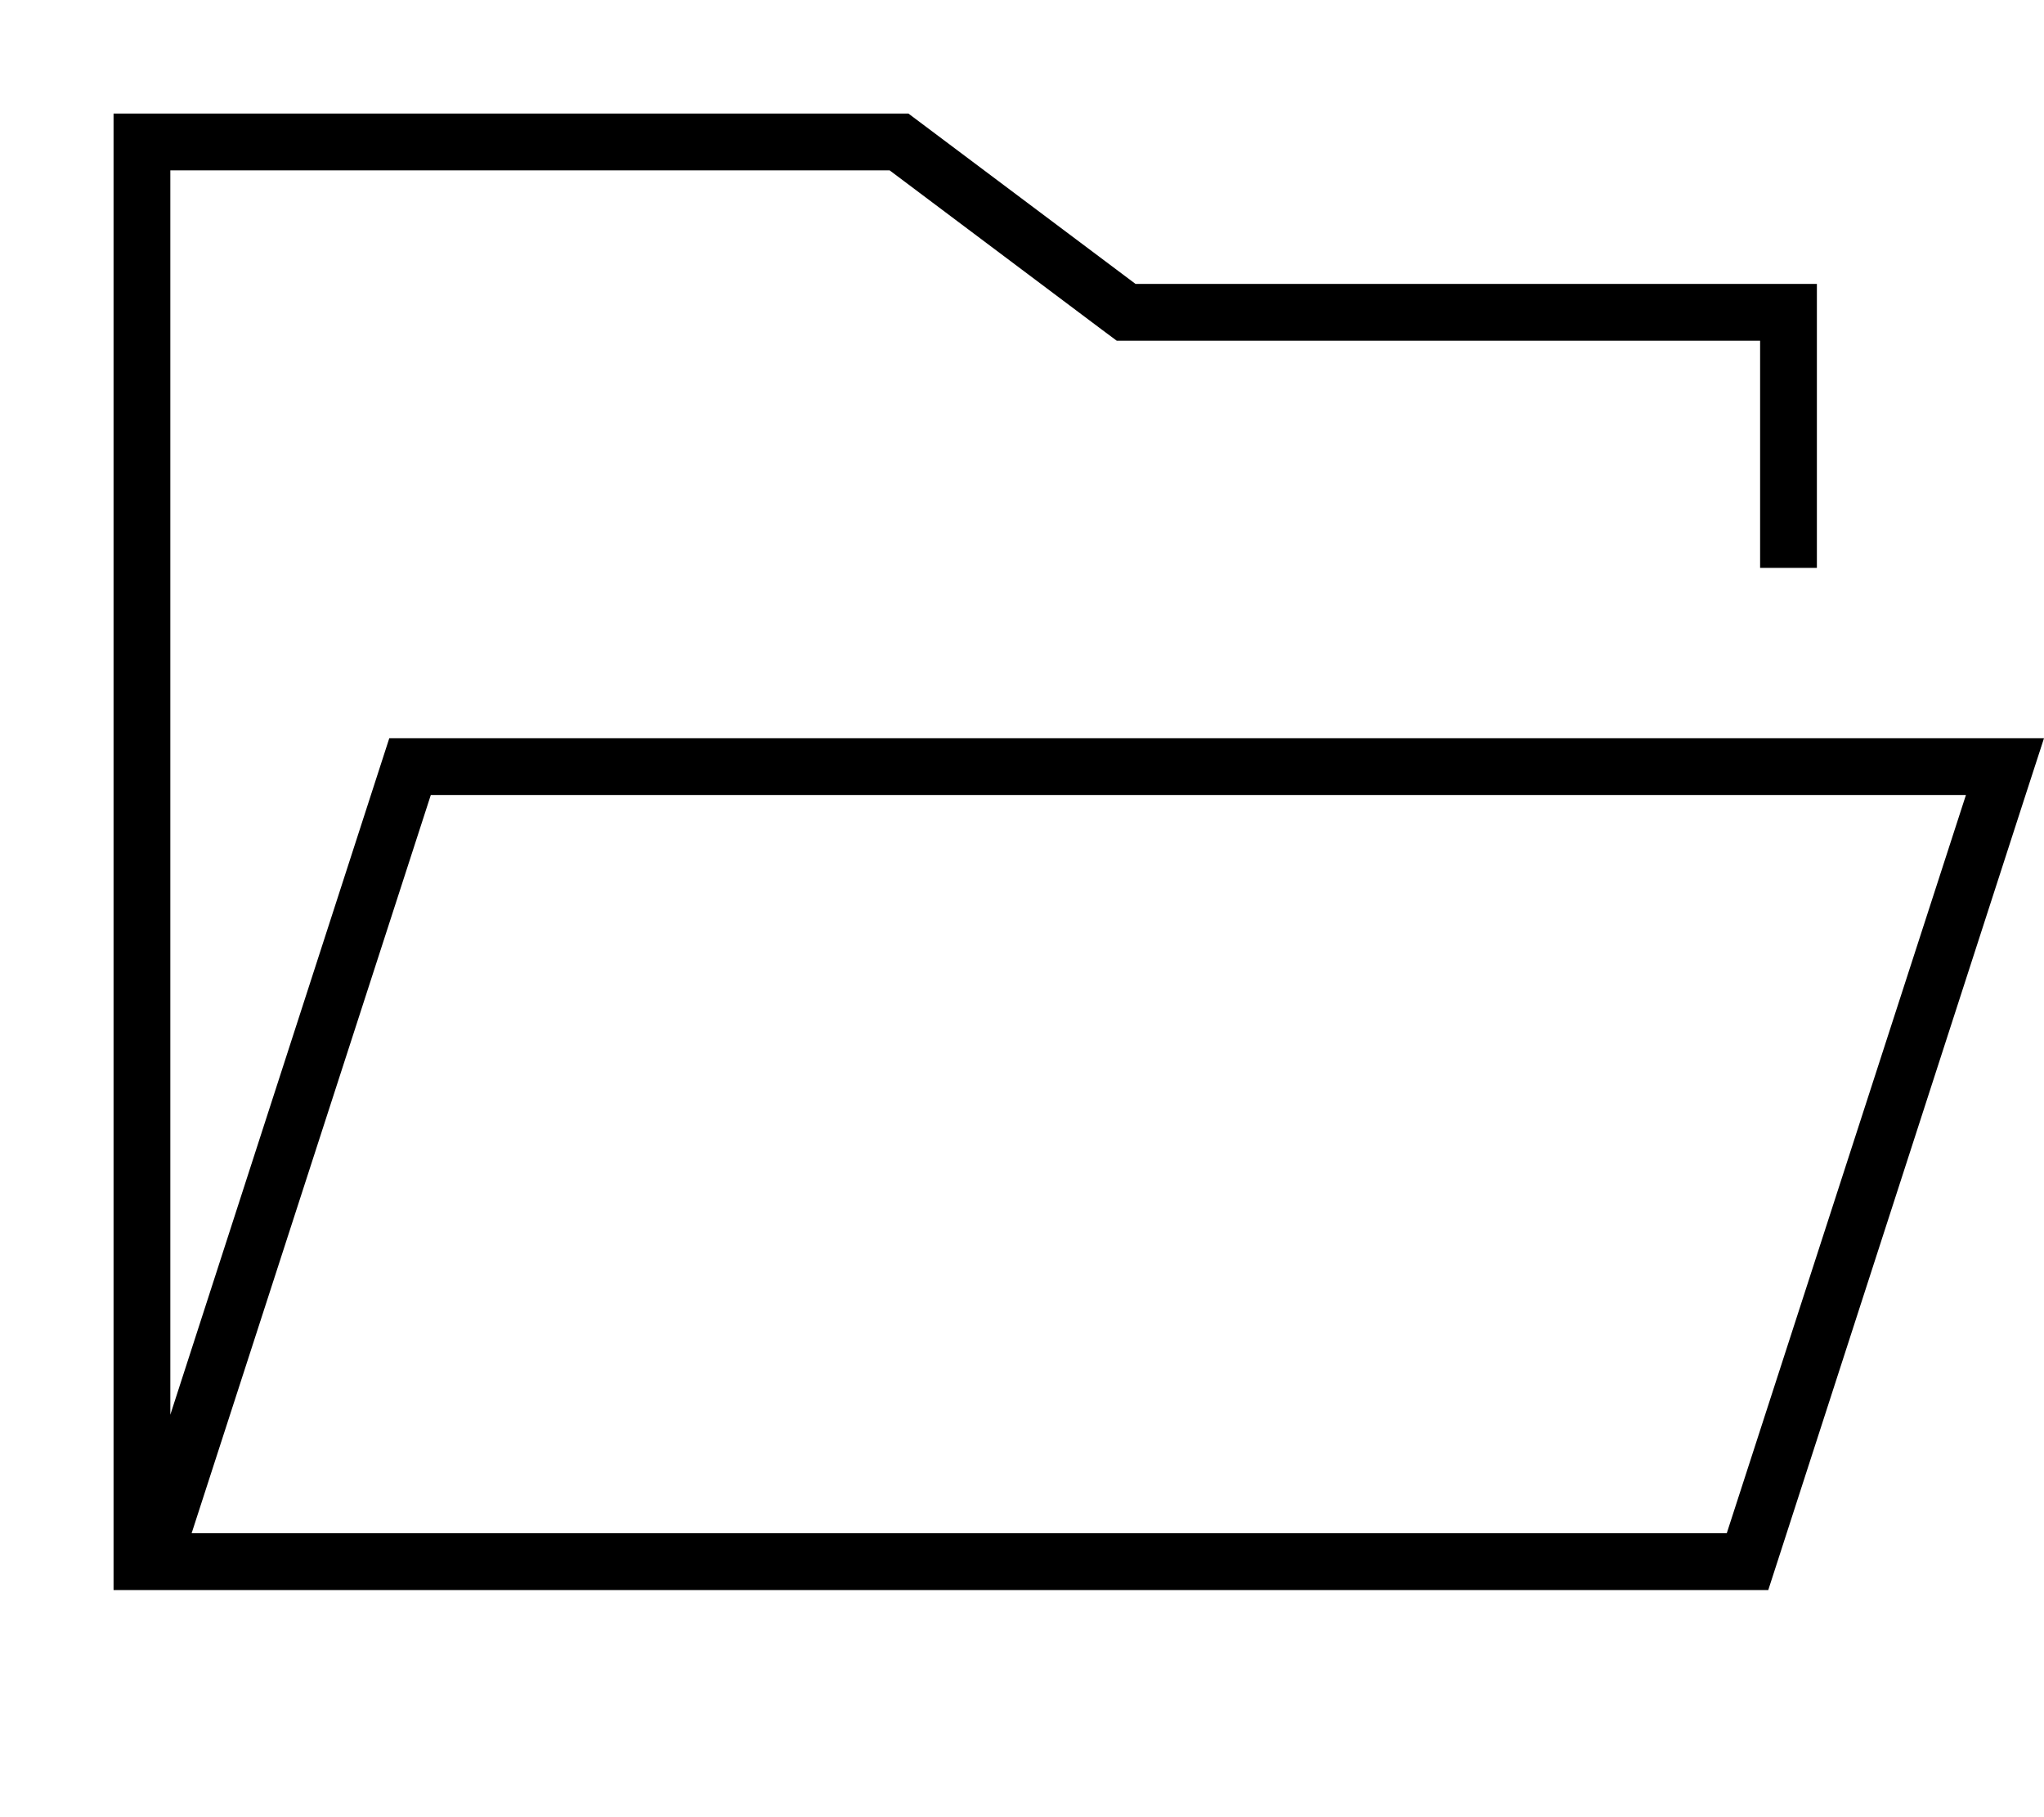 <svg fill="currentColor" xmlns="http://www.w3.org/2000/svg" viewBox="0 0 576 512"><!--! Font Awesome Pro 7.0.1 by @fontawesome - https://fontawesome.com License - https://fontawesome.com/license (Commercial License) Copyright 2025 Fonticons, Inc. --><path fill="currentColor" d="M256 32l64 48 192 0 0 80-16 0 0-64-181.3 0-4.3-3.2-59.7-44.8-202.7 0 0 350.6 61.7-190.6 466.3 0-5.2 16-72.5 224-466.3 0 0-416 224 0zm32 400l198.6 0 67.4-208-432.6 0-67.4 208 234 0z"/></svg>